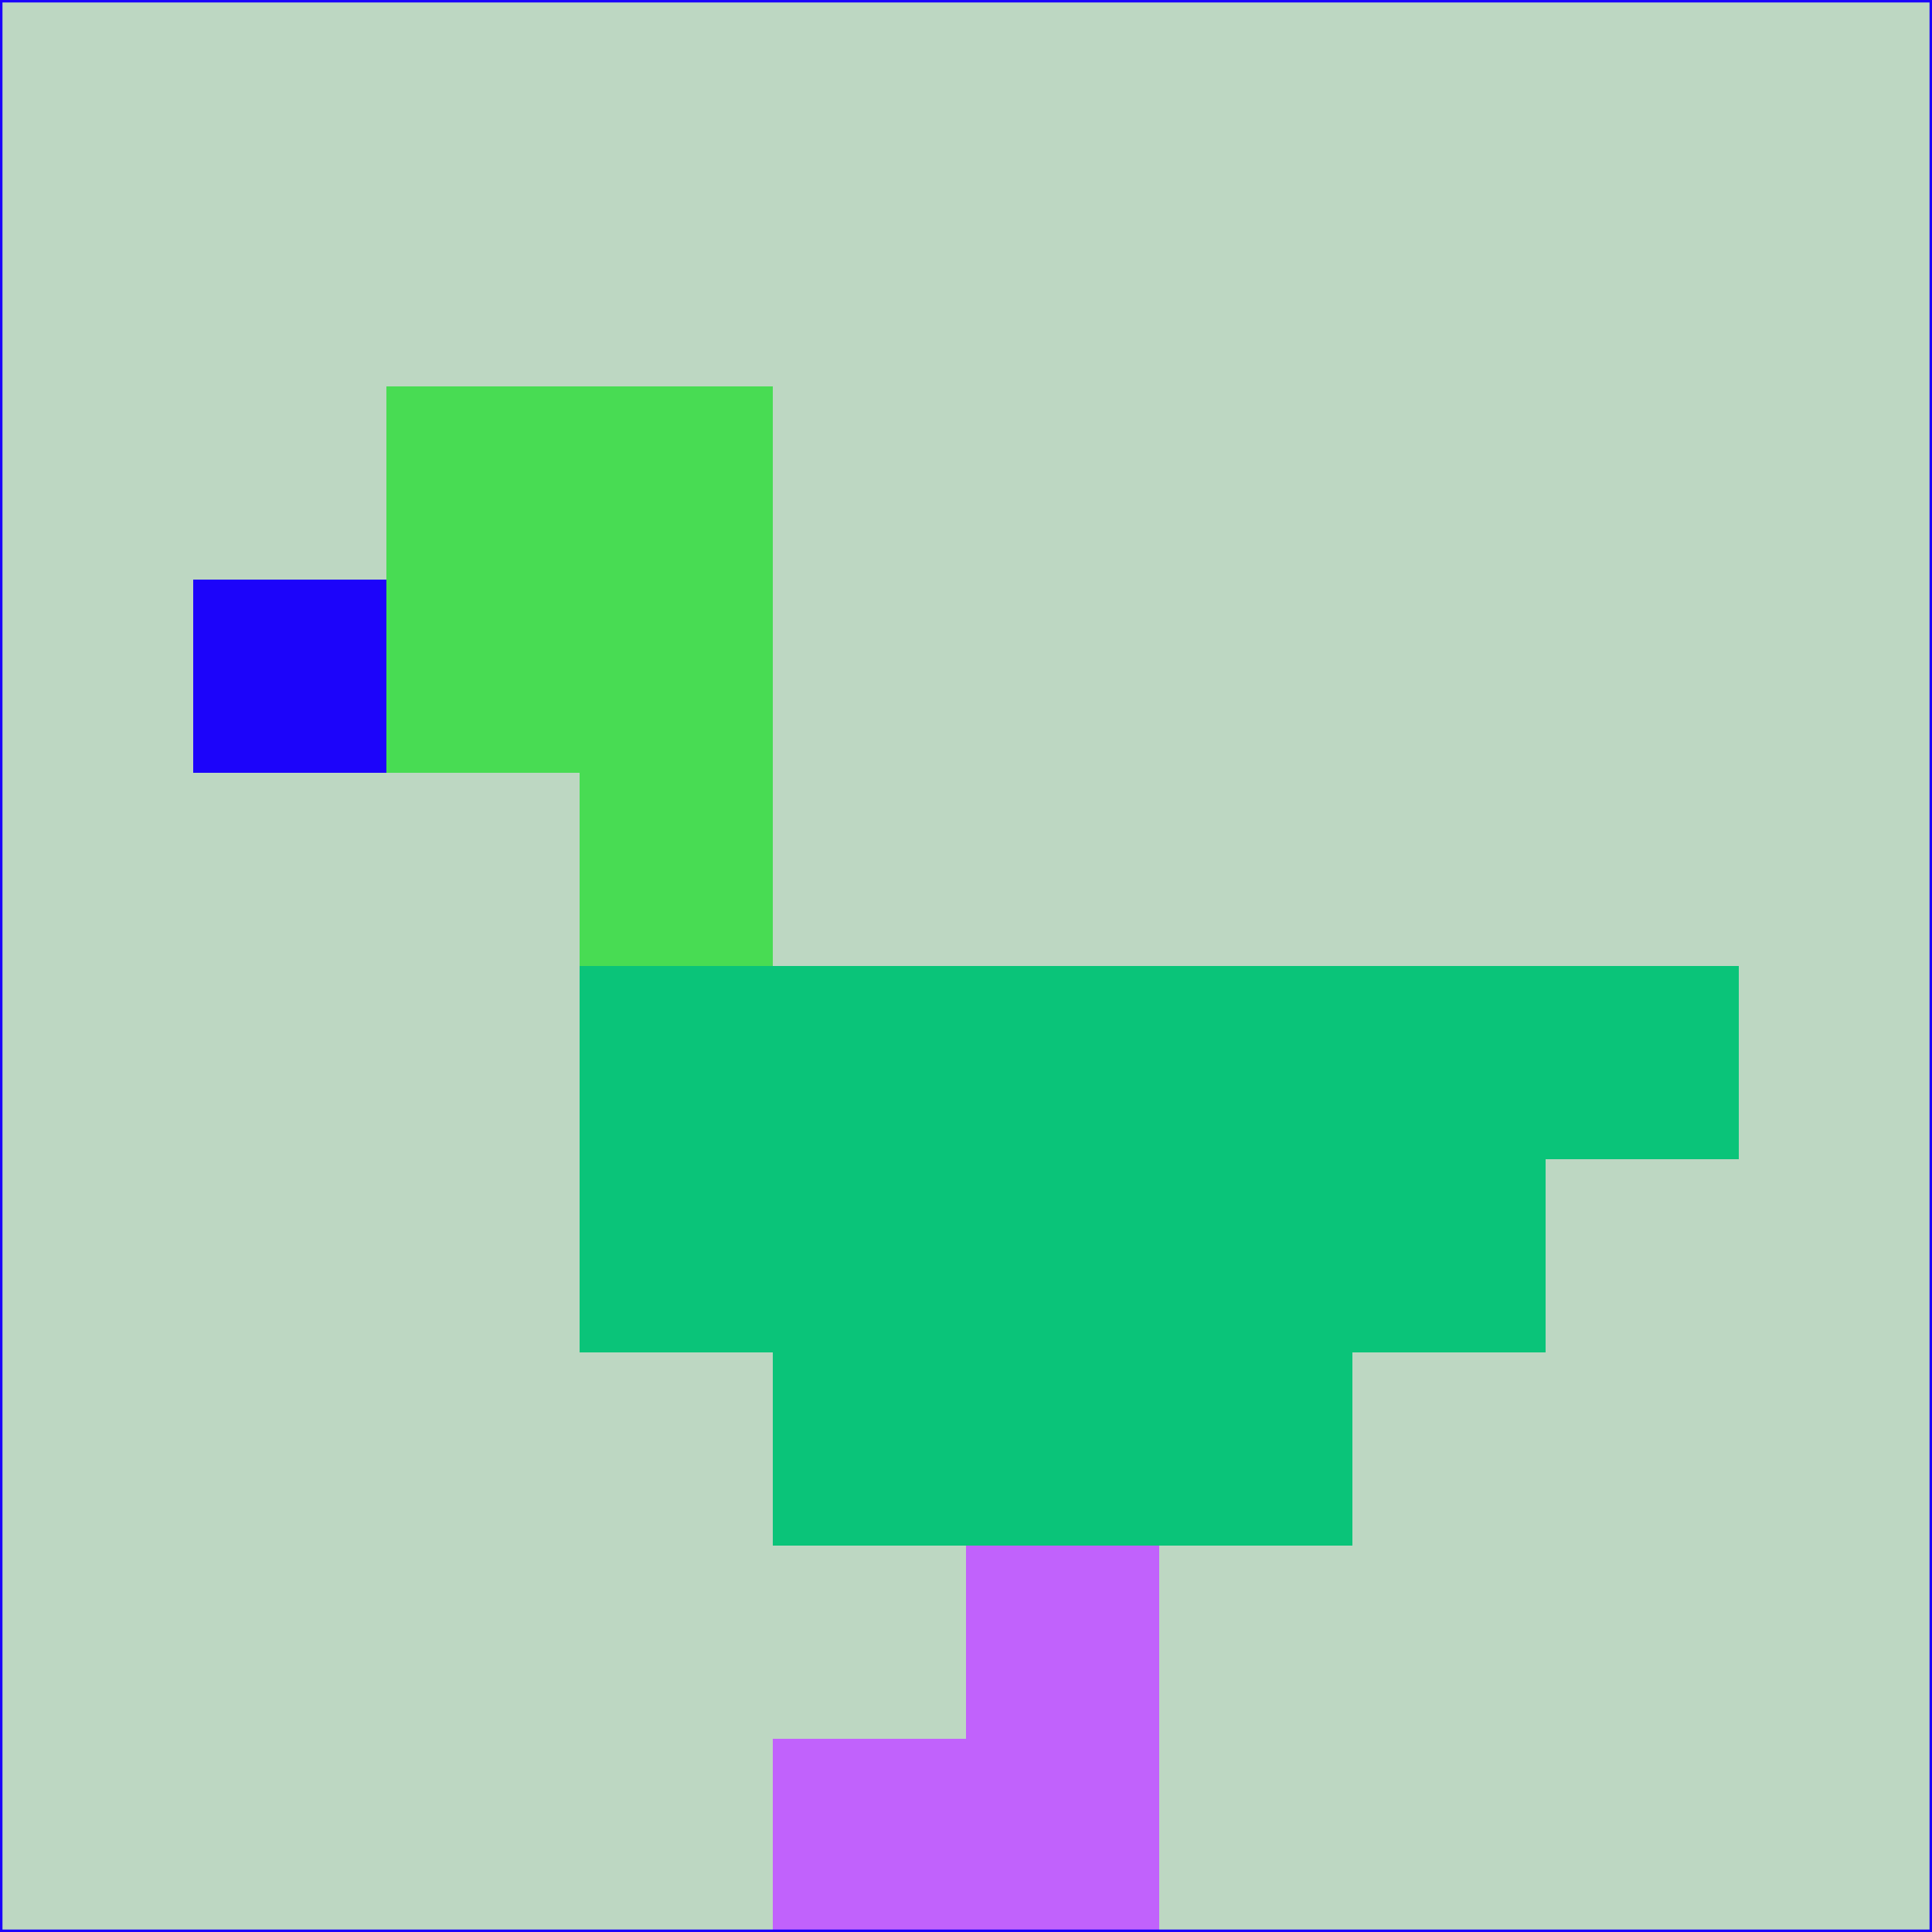 <svg xmlns="http://www.w3.org/2000/svg" version="1.1" width="785" height="785">
  <title>'goose-pfp-694263' by Dmitri Cherniak (Cyberpunk Edition)</title>
  <desc>
    seed=507312
    backgroundColor=#bdd7c2
    padding=20
    innerPadding=0
    timeout=500
    dimension=1
    border=false
    Save=function(){return n.handleSave()}
    frame=12

    Rendered at 2024-09-15T22:37:00.611Z
    Generated in 1ms
    Modified for Cyberpunk theme with new color scheme
  </desc>
  <defs/>
  <rect width="100%" height="100%" fill="#bdd7c2"/>
  <g>
    <g id="0-0">
      <rect x="0" y="0" height="785" width="785" fill="#bdd7c2"/>
      <g>
        <!-- Neon blue -->
        <rect id="0-0-2-2-2-2" x="157" y="157" width="157" height="157" fill="#48dc53"/>
        <rect id="0-0-3-2-1-4" x="235.5" y="157" width="78.5" height="314" fill="#48dc53"/>
        <!-- Electric purple -->
        <rect id="0-0-4-5-5-1" x="314" y="392.5" width="392.5" height="78.5" fill="#0ac479"/>
        <rect id="0-0-3-5-5-2" x="235.5" y="392.5" width="392.5" height="157" fill="#0ac479"/>
        <rect id="0-0-4-5-3-3" x="314" y="392.5" width="235.5" height="235.5" fill="#0ac479"/>
        <!-- Neon pink -->
        <rect id="0-0-1-3-1-1" x="78.5" y="235.5" width="78.5" height="78.5" fill="#1c04fa"/>
        <!-- Cyber yellow -->
        <rect id="0-0-5-8-1-2" x="392.5" y="628" width="78.5" height="157" fill="#c162fc"/>
        <rect id="0-0-4-9-2-1" x="314" y="706.5" width="157" height="78.5" fill="#c162fc"/>
      </g>
      <rect x="0" y="0" stroke="#1c04fa" stroke-width="2" height="785" width="785" fill="none"/>
    </g>
  </g>
  <script xmlns=""/>
</svg>